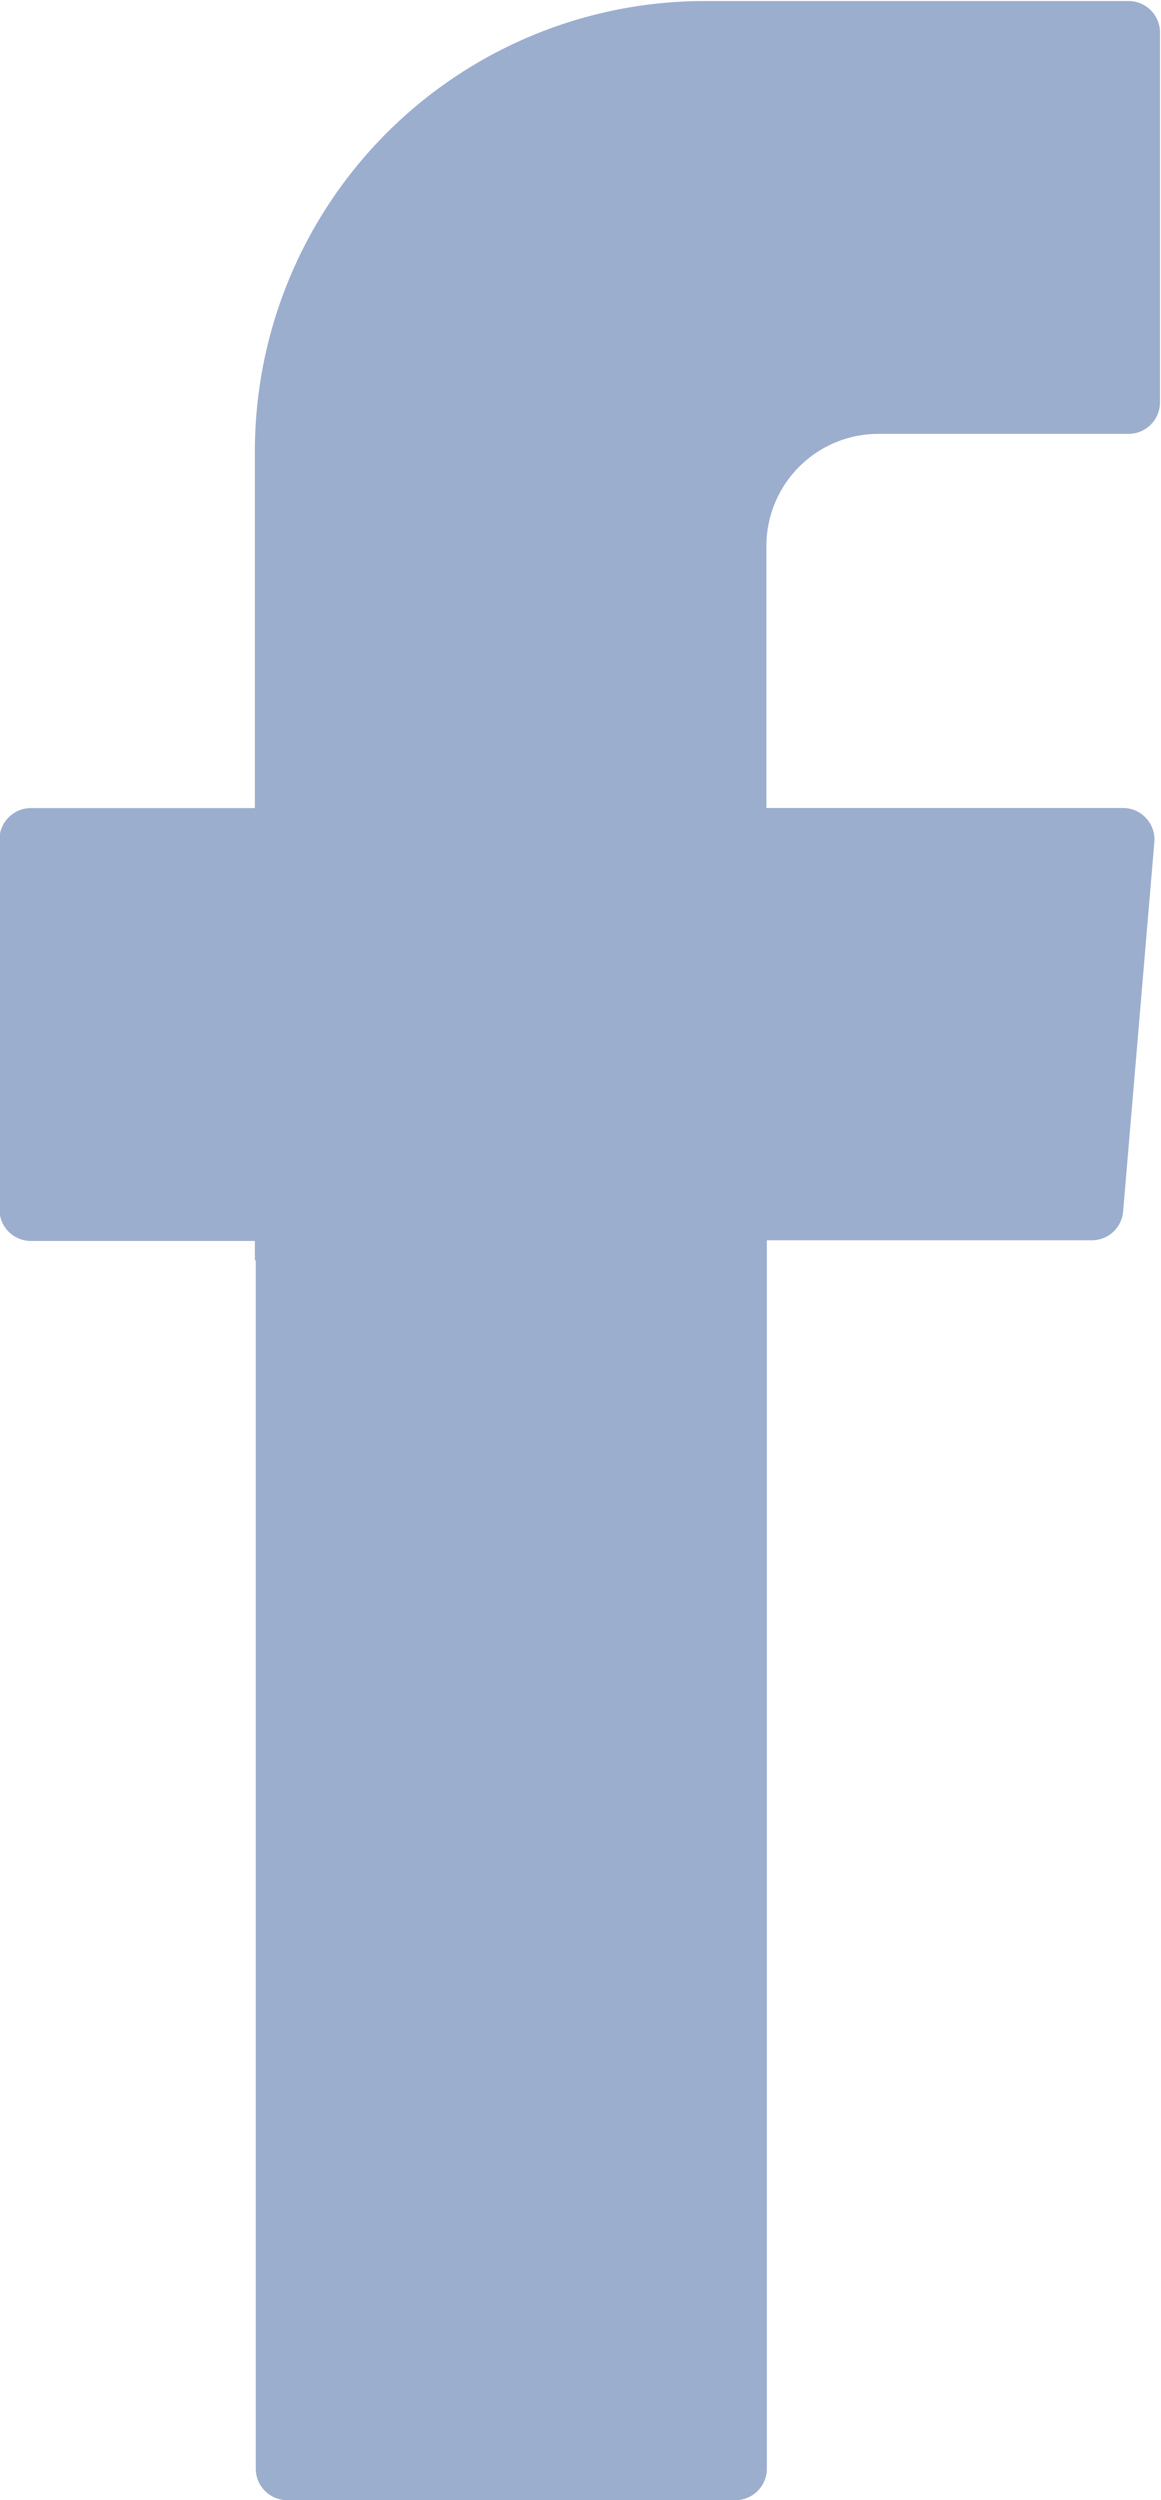 <svg xmlns="http://www.w3.org/2000/svg" width="10.363" height="22.307" viewBox="0 0 10.363 22.307">
  <path id="Path_247" data-name="Path 247" d="M-977.051,611.649v10.785a.281.281,0,0,0,.281.281h4a.281.281,0,0,0,.281-.281v-10.96h2.9a.28.28,0,0,0,.28-.257l.279-3.3a.281.281,0,0,0-.28-.3h-3.183v-2.343a1,1,0,0,1,.994-.995h2.238a.281.281,0,0,0,.281-.281v-3.3a.281.281,0,0,0-.281-.281h-3.781a4.018,4.018,0,0,0-4.017,4.017v3.184h-2a.281.281,0,0,0-.28.281v3.3a.281.281,0,0,0,.28.281h2v.176Z" transform="translate(979.334 -600.408)" fill="#9caece" fill-rule="evenodd"/>
</svg>
